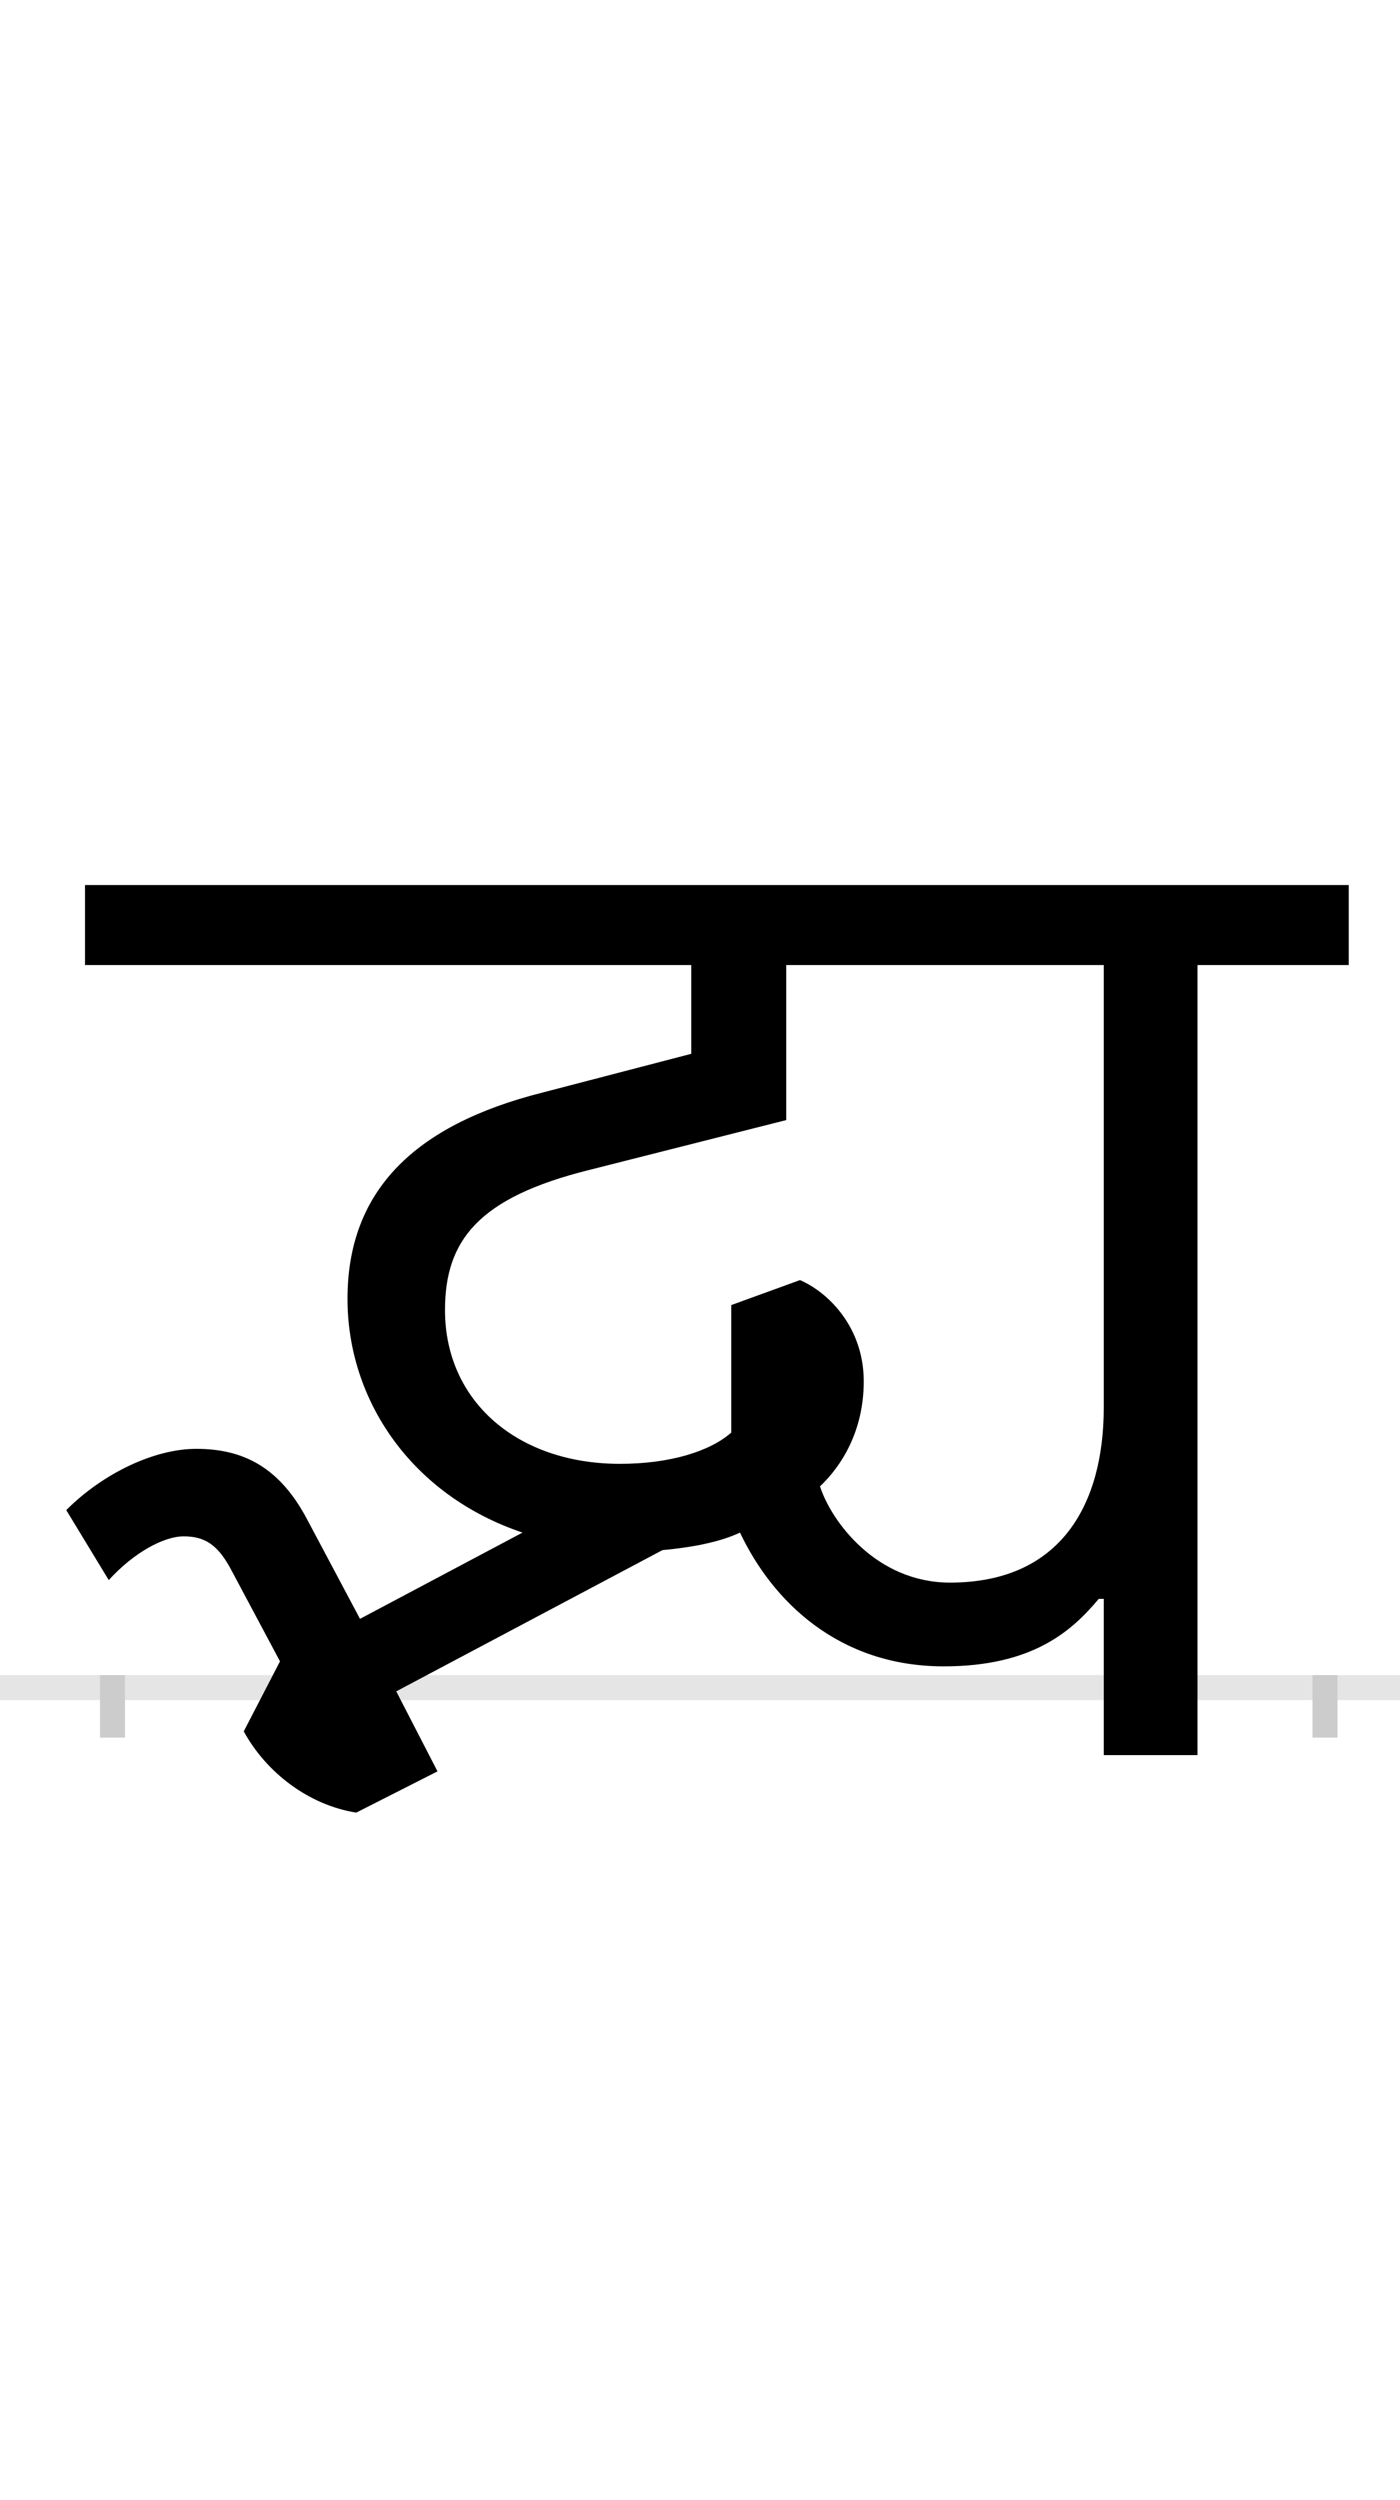 <?xml version="1.0" encoding="UTF-8"?>
<svg height="200.0" version="1.1" width="112.0" xmlns="http://www.w3.org/2000/svg" xmlns:xlink="http://www.w3.org/1999/xlink">
 <rect width="100%" height="100%" fill="#808080" stroke="none"/>
 <path d="M0,0 l112,0 l0,200 l-112,0 Z M0,0" fill="rgb(255,255,255)" transform="matrix(1,0,0,-1,0.0,200.0)"/>
 <path d="M0,0 l112,0" fill="none" stroke="rgb(229,229,229)" stroke-width="2" transform="matrix(1,0,0,-1,0.0,135.0)"/>
 <path d="M0,1 l0,-5" fill="none" stroke="rgb(204,204,204)" stroke-width="2" transform="matrix(1,0,0,-1,9.0,135.0)"/>
 <path d="M0,1 l0,-5" fill="none" stroke="rgb(204,204,204)" stroke-width="2" transform="matrix(1,0,0,-1,106.0,135.0)"/>
 <path d="M-22,642 l0,-64 l485,0 l0,-71 l-119,-31 c-103,-26,-156,-79,-156,-165 c0,-81,51,-157,140,-187 l-130,-69 l-42,79 c-22,42,-51,57,-89,57 c-33,0,-74,-19,-104,-49 l34,-56 c20,22,44,35,60,35 c17,0,27,-7,37,-25 l40,-75 l-29,-56 c18,-33,52,-59,90,-65 l65,33 l-33,64 l213,113 c22,2,45,6,62,14 c26,-55,79,-107,163,-107 c72,0,103,29,124,54 l4,0 l0,-125 l75,0 l0,632 l121,0 l0,64 Z M670,84 c-59,0,-95,49,-104,77 c17,16,35,44,35,84 c0,43,-28,71,-51,81 l-55,-20 l0,-102 c-17,-15,-49,-25,-89,-25 c-82,0,-140,50,-140,123 c0,56,27,90,115,112 l158,40 l0,124 l254,0 l0,-354 c0,-77,-34,-140,-123,-140 Z M670,84" fill="rgb(0,0,0)" transform="matrix(0.1,0.0,0.0,-0.1,9.0,135.0)"/>
</svg>